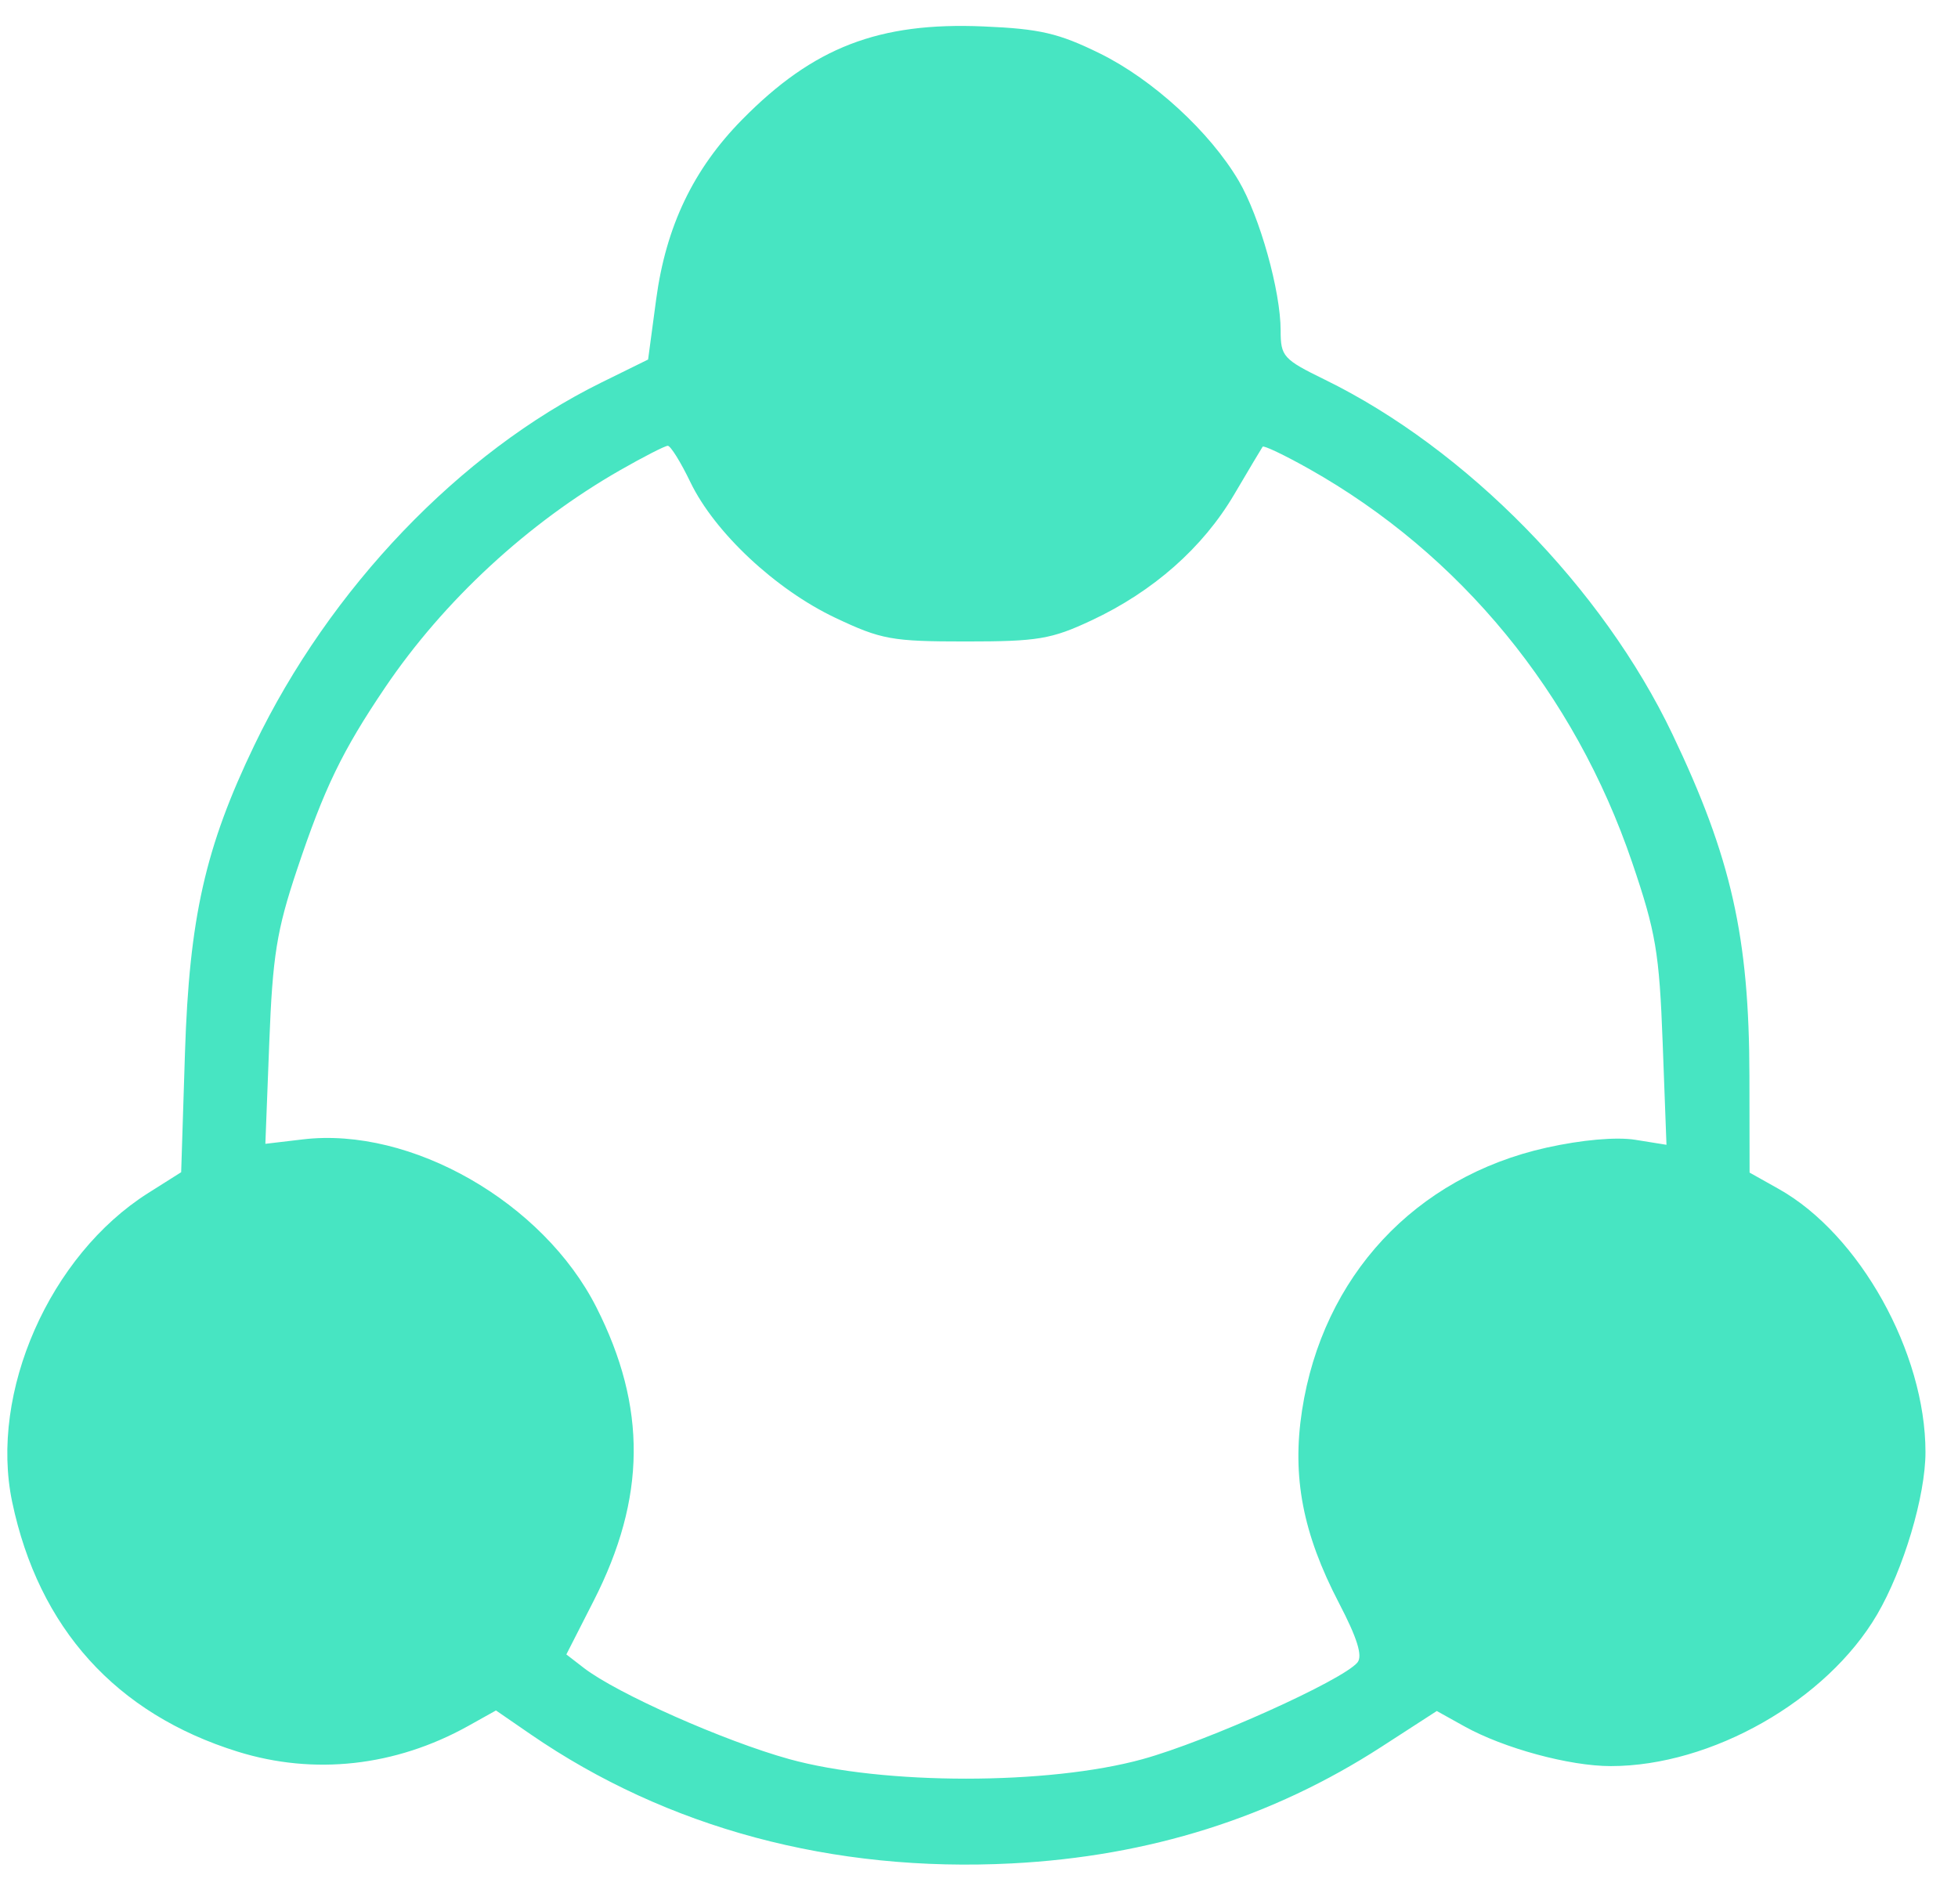 <svg width="36" height="35" viewBox="0 0 36 35" fill="none" xmlns="http://www.w3.org/2000/svg">
<path fill-rule="evenodd" clip-rule="evenodd" d="M20.223 0.983C21.199 1.464 22.246 2.425 22.776 3.326C23.163 3.984 23.546 5.353 23.546 6.078C23.546 6.554 23.595 6.607 24.358 6.98C26.961 8.253 29.464 10.806 30.75 13.5C31.832 15.766 32.161 17.227 32.165 19.781L32.168 21.559L32.706 21.861C34.191 22.695 35.402 24.868 35.402 26.697C35.402 27.504 35 28.852 34.511 29.687C33.584 31.267 31.468 32.471 29.615 32.471C28.856 32.471 27.647 32.143 26.922 31.739L26.417 31.458L25.4 32.116C23.39 33.416 21.128 34.13 18.606 34.26C15.313 34.43 12.264 33.612 9.754 31.885L9.119 31.448L8.605 31.735C7.27 32.477 5.776 32.643 4.369 32.205C2.133 31.509 0.711 29.934 0.224 27.615C-0.198 25.603 0.912 23.082 2.723 21.936L3.331 21.552L3.401 19.355C3.481 16.874 3.773 15.579 4.677 13.7C6.063 10.817 8.458 8.315 11.057 7.033L11.916 6.61L12.064 5.506C12.244 4.162 12.748 3.109 13.647 2.197C14.955 0.869 16.159 0.404 18.081 0.486C19.121 0.53 19.464 0.61 20.223 0.983ZM11.408 8.641C9.709 9.611 8.161 11.042 7.08 12.641C6.29 13.81 5.961 14.492 5.457 16C5.088 17.105 5.012 17.576 4.951 19.164L4.879 21.03L5.572 20.948C7.556 20.713 9.986 22.104 10.965 24.035C11.896 25.873 11.881 27.54 10.915 29.433L10.413 30.418L10.734 30.666C11.343 31.136 13.316 32.012 14.513 32.343C16.242 32.821 19.273 32.822 21.006 32.344C22.192 32.017 24.683 30.896 24.958 30.566C25.057 30.446 24.955 30.118 24.618 29.472C23.953 28.196 23.752 27.151 23.939 25.934C24.319 23.465 26.018 21.638 28.436 21.1C29.085 20.956 29.716 20.9 30.067 20.956L30.64 21.048L30.57 19.173C30.508 17.51 30.444 17.136 30.009 15.857C28.951 12.746 26.851 10.188 24.069 8.621C23.619 8.368 23.235 8.185 23.215 8.213C23.195 8.242 22.959 8.637 22.692 9.091C22.115 10.071 21.203 10.875 20.067 11.407C19.331 11.752 19.08 11.794 17.759 11.794C16.396 11.794 16.204 11.759 15.357 11.358C14.26 10.838 13.14 9.79 12.694 8.866C12.517 8.497 12.329 8.196 12.278 8.196C12.226 8.197 11.835 8.397 11.408 8.641Z" fill="#47E5C2"/>
</svg>
